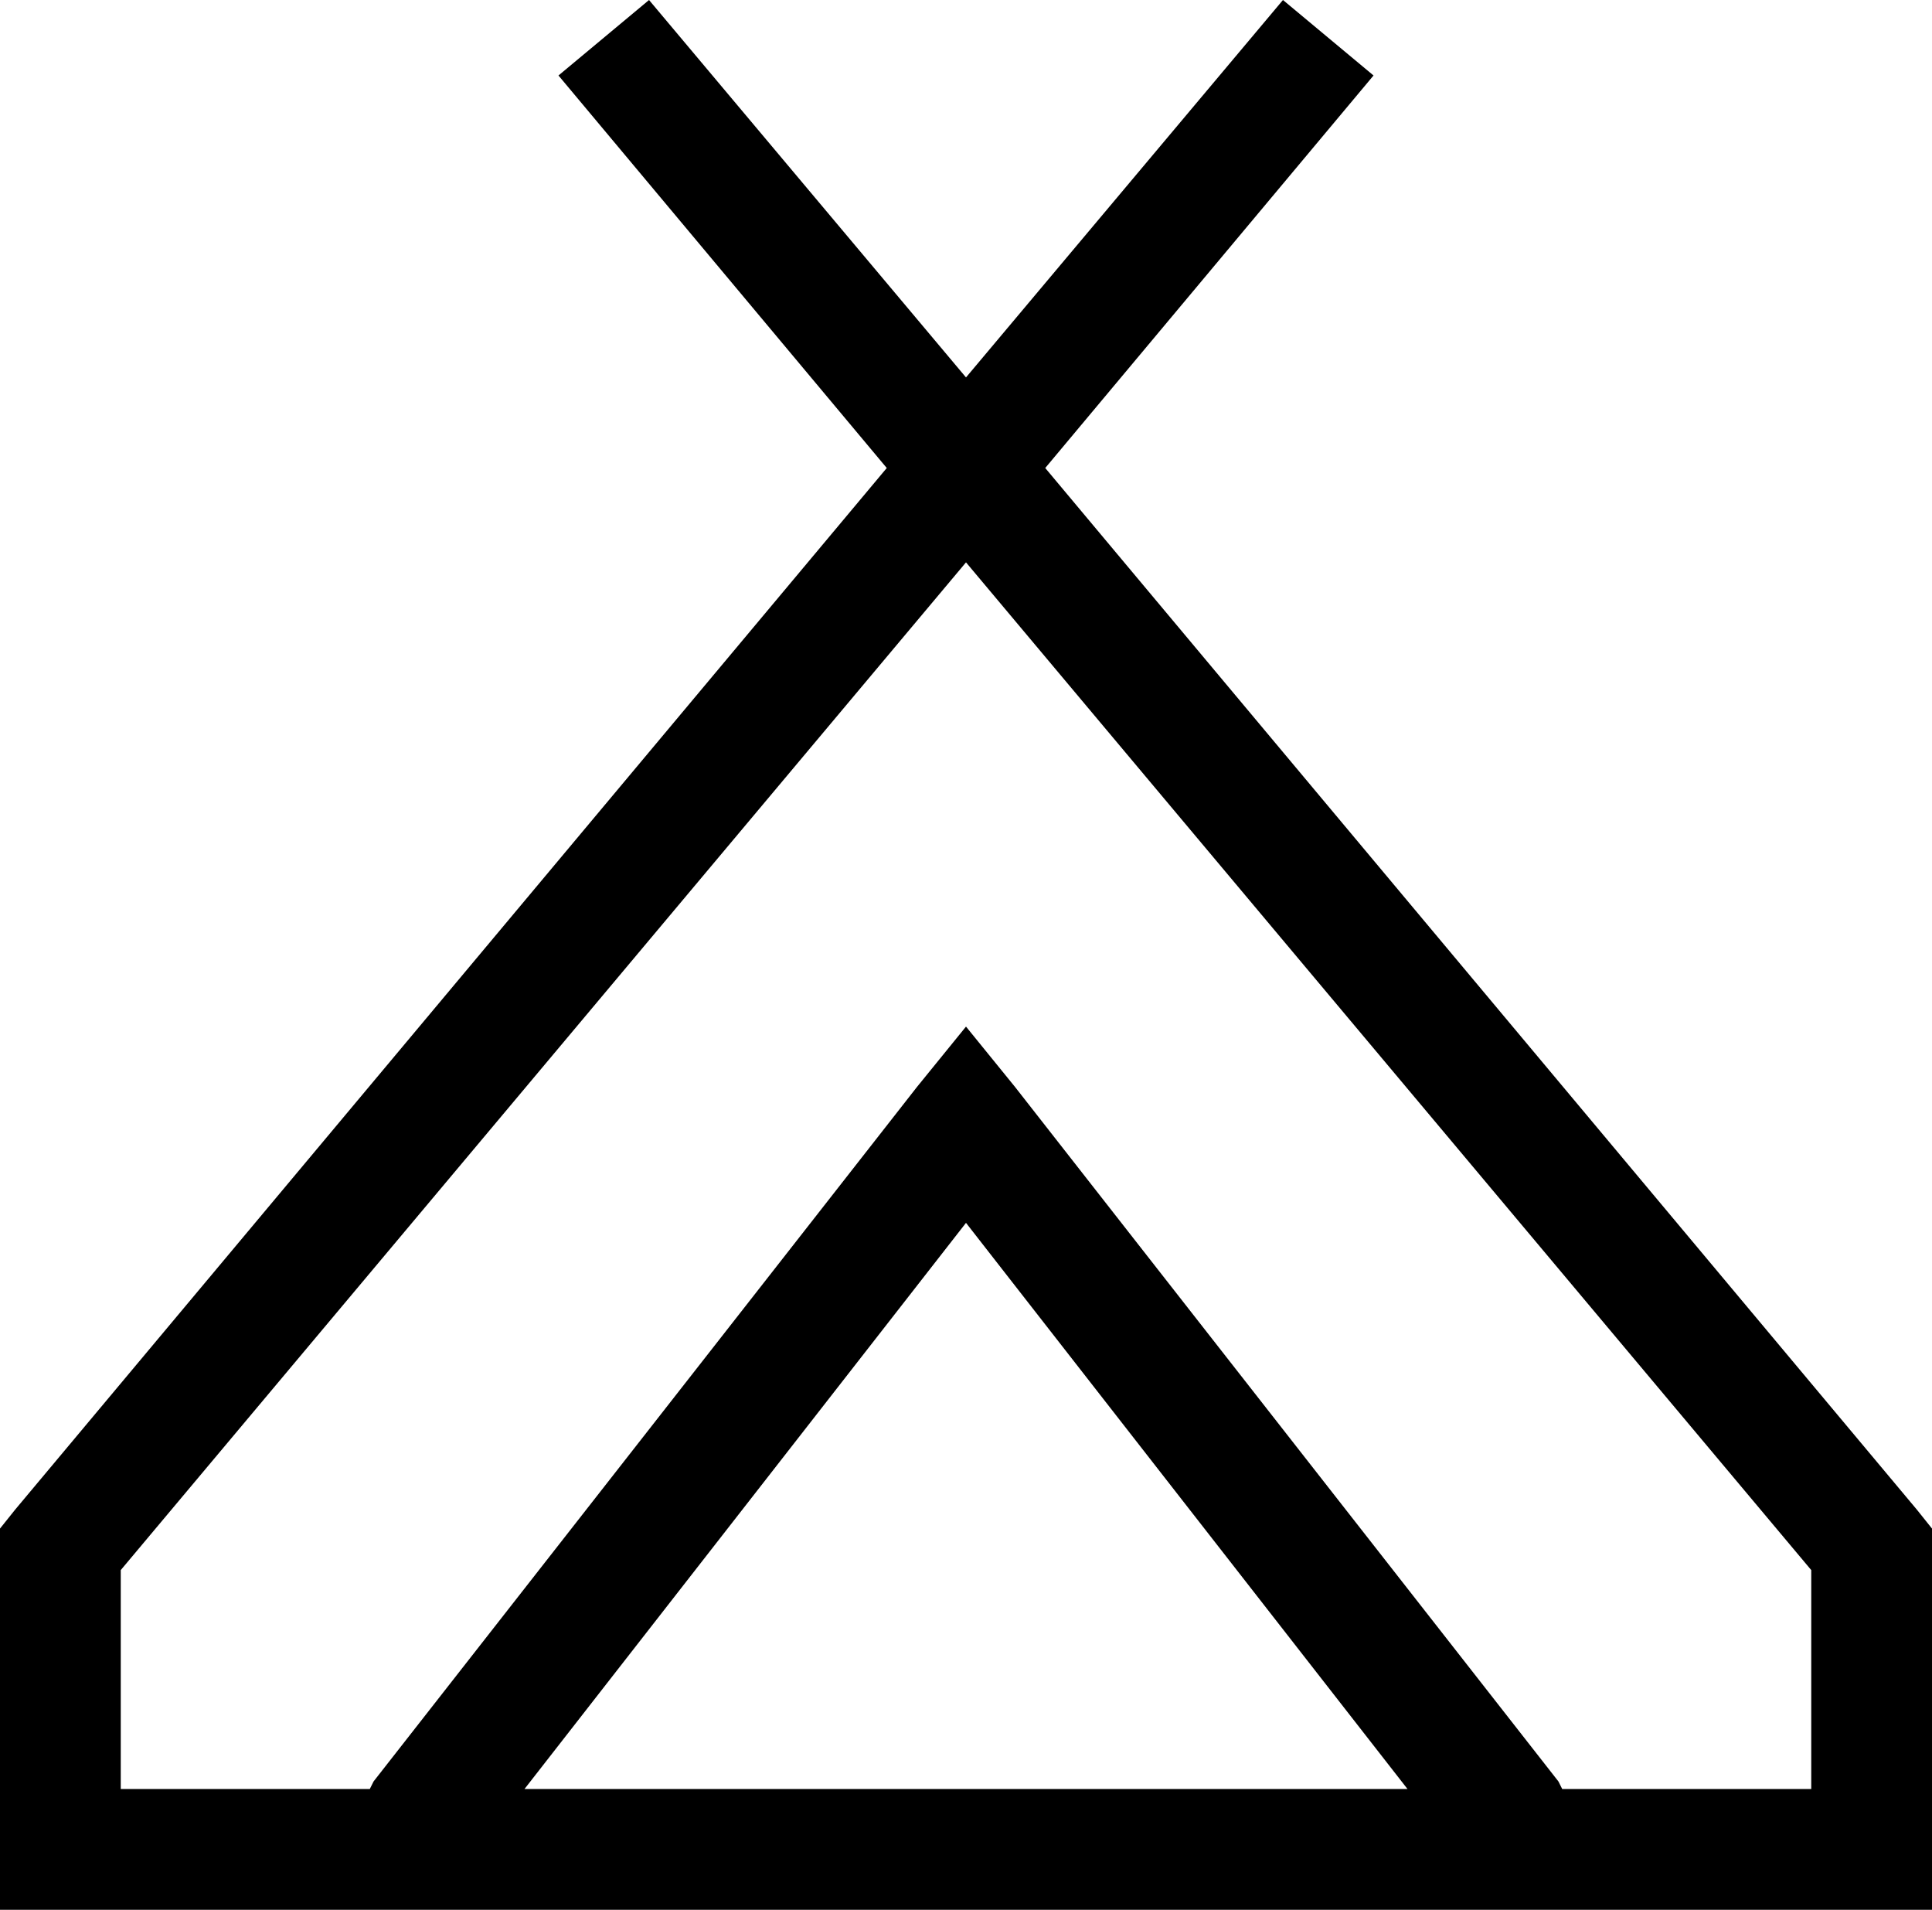 <svg xmlns="http://www.w3.org/2000/svg" viewBox="0 0 512 506">
    <path d="M 32 416 L 32 474 L 98 474 L 99 472 L 243 288 L 256 272 L 269 288 L 413 472 L 414 474 L 480 474 L 480 416 L 256 149 L 32 416 L 32 416 Z M 139 474 L 256 474 L 373 474 L 256 324 L 139 474 L 139 474 Z M 4 400 L 235 124 L 148 20 L 172 0 L 256 100 L 340 0 L 364 20 L 277 124 L 508 400 L 512 405 L 512 410 L 512 490 L 512 506 L 496 506 L 256 506 L 16 506 L 0 506 L 0 490 L 0 410 L 0 405 L 4 400 L 4 400 Z"/>
</svg>
